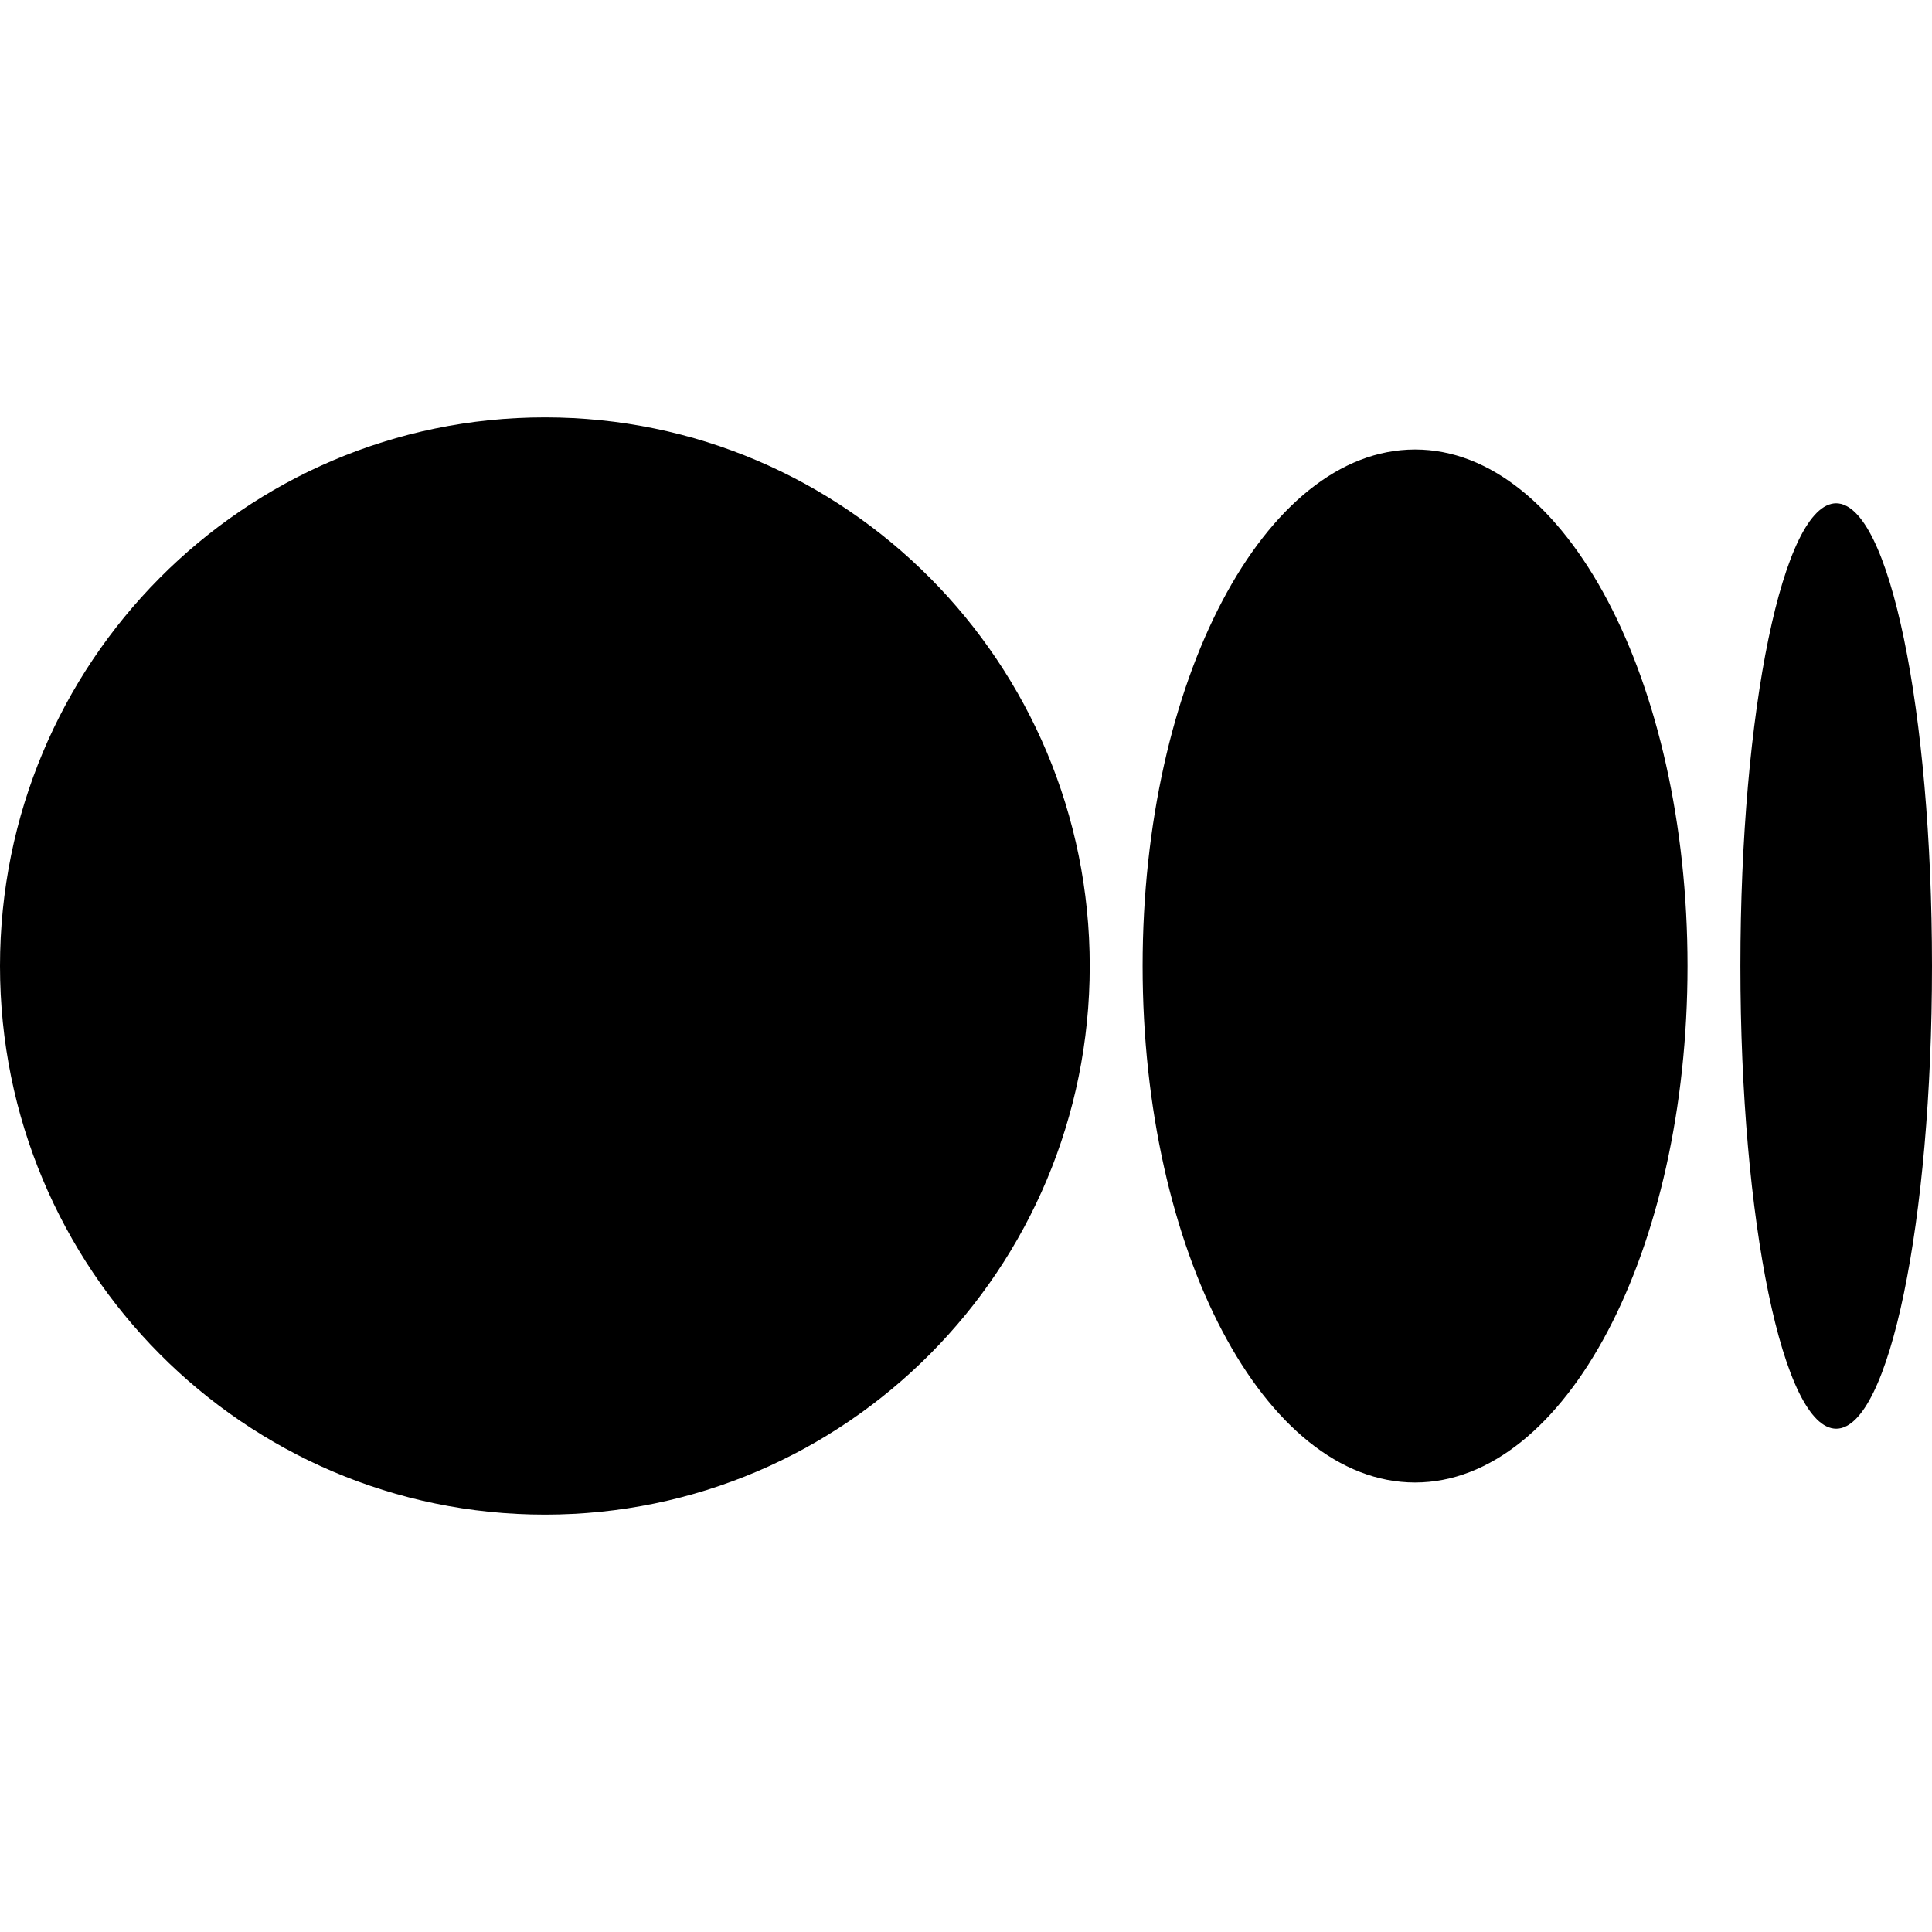 <svg xmlns="http://www.w3.org/2000/svg" fill="none" viewBox="0 0 24 24"><path fill="#000" d="M6.769 5.185c3.738 0 6.768 3.051 6.768 6.815s-3.03 6.815-6.768 6.815S0 15.764 0 12s3.03-6.815 6.769-6.815m10.81.399c1.868 0 3.384 2.872 3.384 6.416 0 3.543-1.515 6.416-3.385 6.416S14.194 15.543 14.194 12s1.515-6.416 3.384-6.416m5.23.668C23.468 6.252 24 8.826 24 12s-.533 5.748-1.19 5.748c-.658 0-1.19-2.574-1.19-5.748s.532-5.748 1.19-5.748"/></svg>